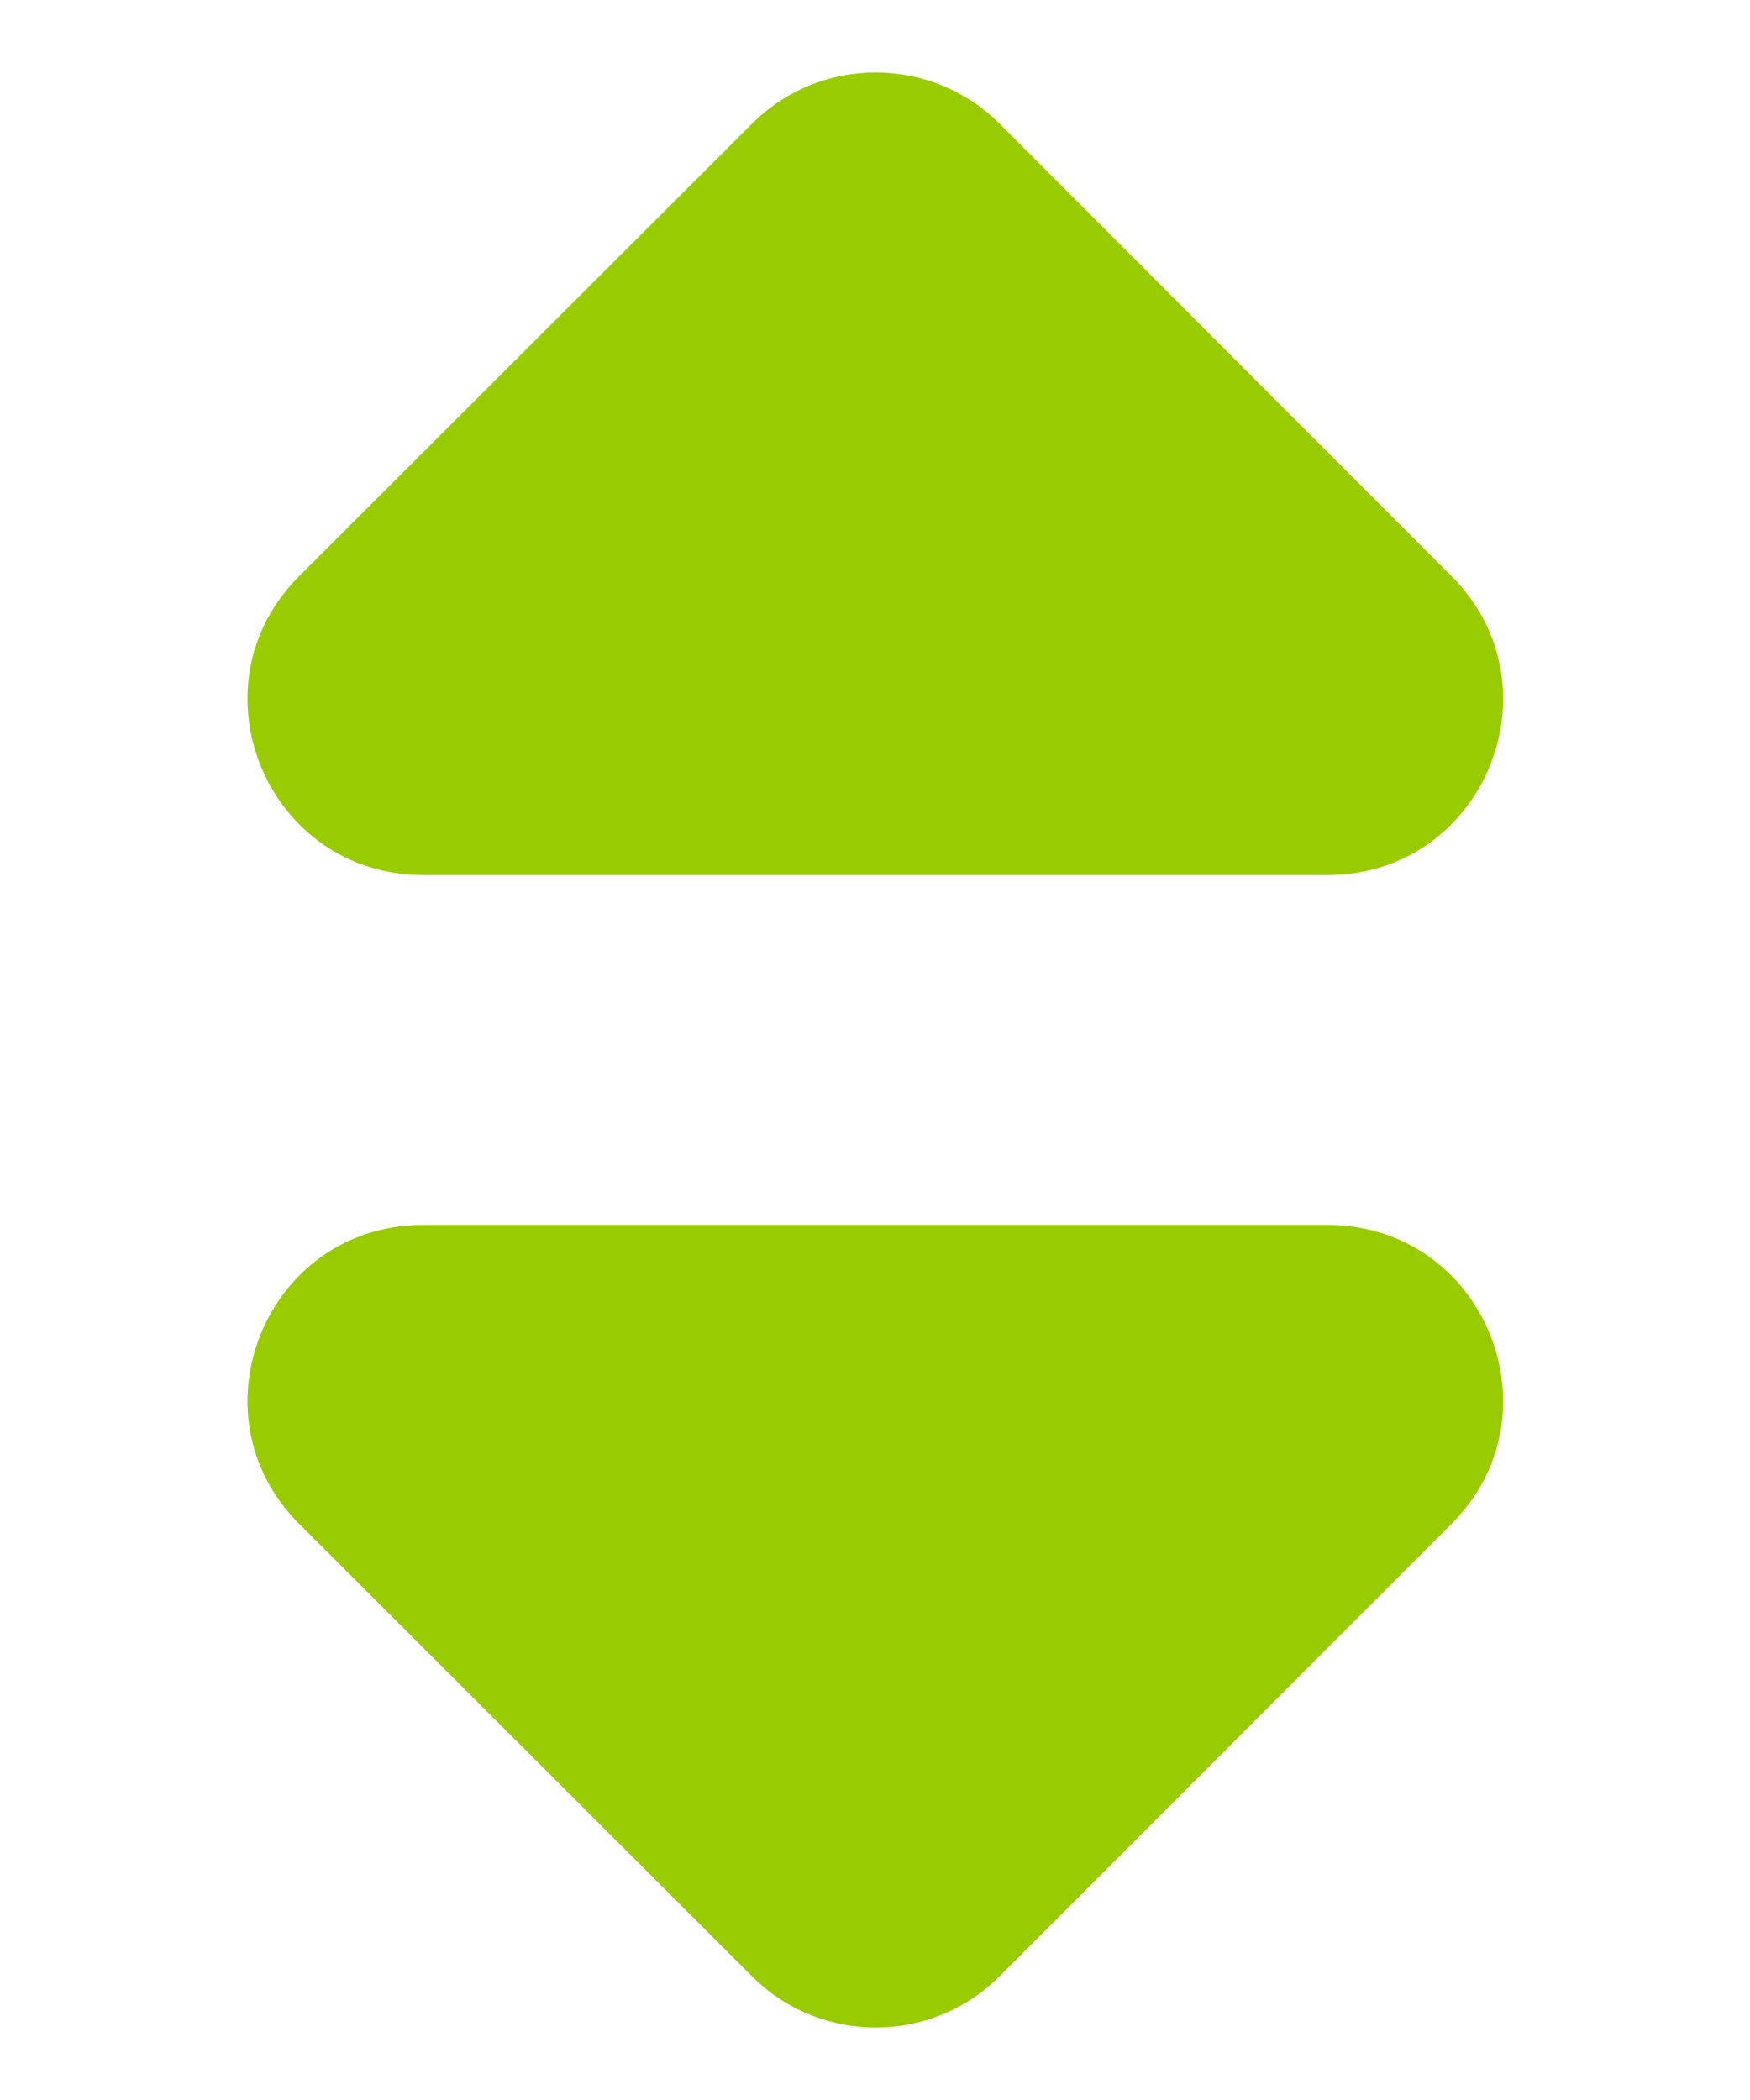 <svg width="10" height="12" viewBox="0 0 10 12" fill="none" xmlns="http://www.w3.org/2000/svg">
<path d="M7.587 5C8.478 5 8.924 3.923 8.295 3.293L5.712 0.707C5.321 0.317 4.688 0.316 4.297 0.707L1.709 3.293C1.079 3.922 1.525 5 2.416 5L7.587 5Z" fill="#99CC00"/>
<path d="M7.587 7C8.478 7 8.924 8.077 8.295 8.707L5.712 11.293C5.321 11.683 4.688 11.684 4.297 11.293L1.709 8.707C1.079 8.078 1.525 7 2.416 7L7.587 7Z" fill="#99CC00"/>
</svg>
